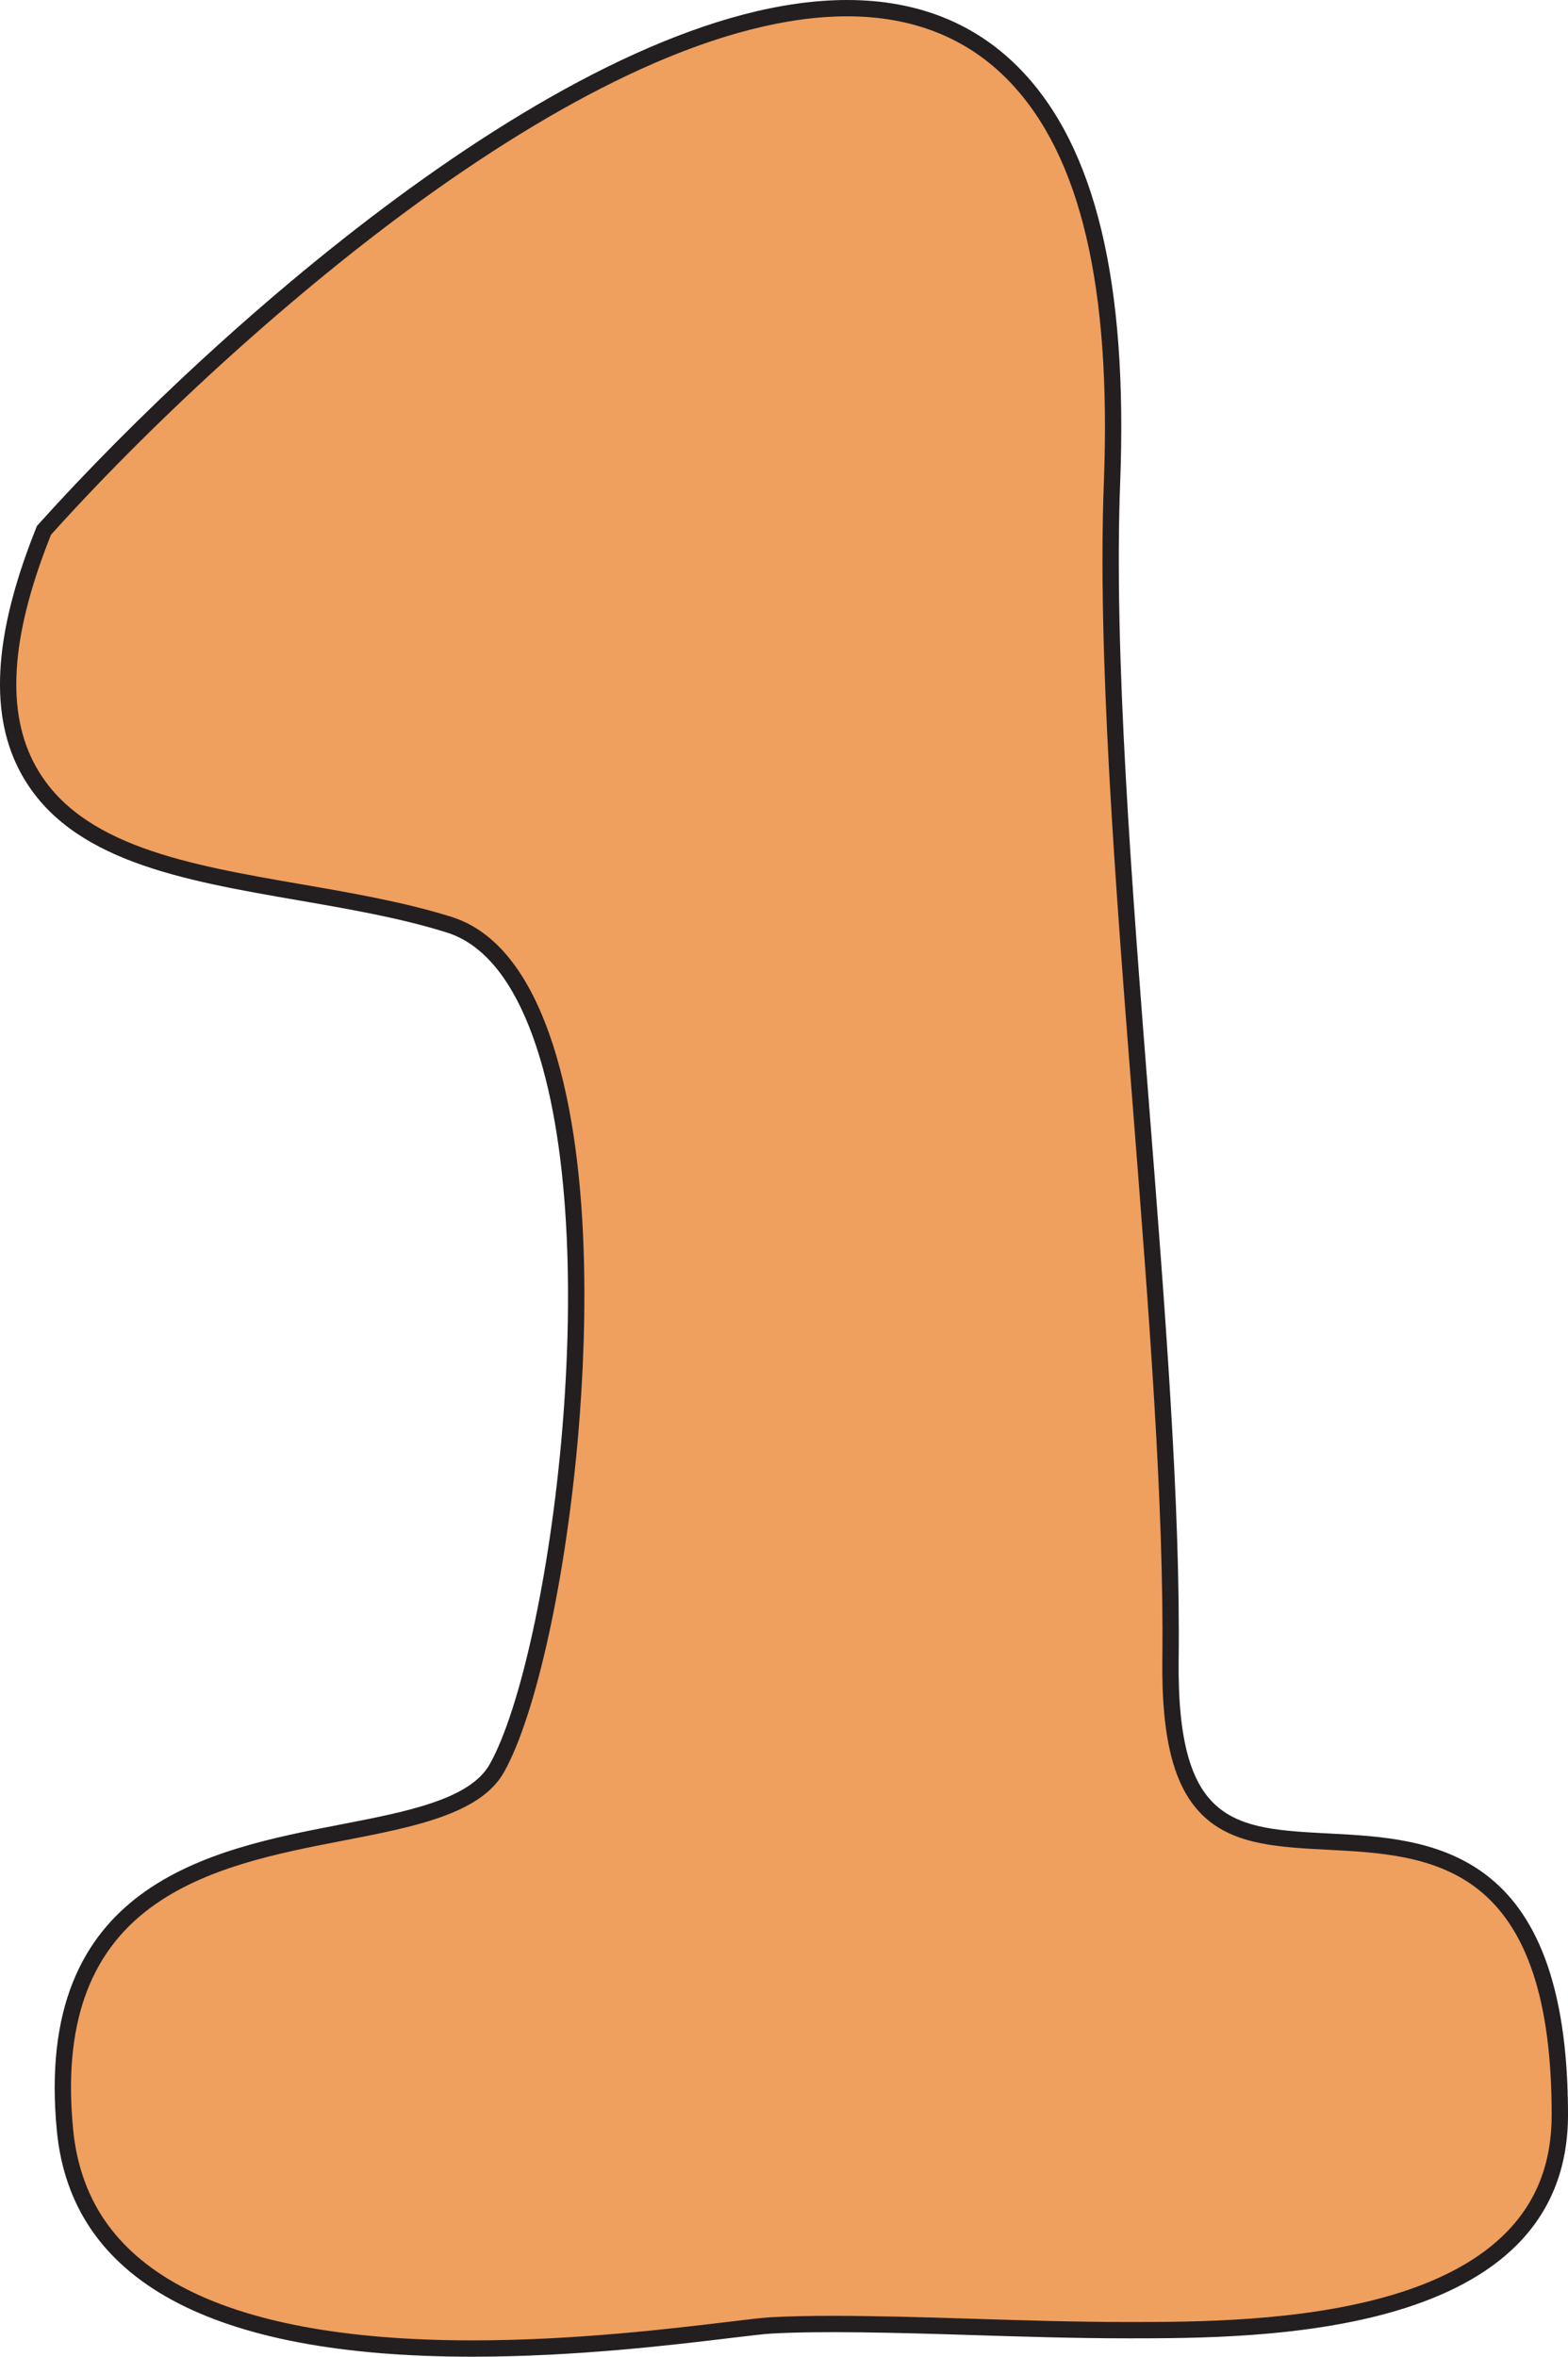 <svg xmlns="http://www.w3.org/2000/svg" width="65.115" height="97.869" viewBox="0 0 65.115 97.869">
  <g id="_1" data-name="1" transform="translate(-165.349 -25.677)" fill="#ef9f5e" stroke-miterlimit="10">
    <path d="M 184.967 123.207 C 179.626 123.207 175.485 122.429 172.66 120.895 C 171.272 120.142 170.181 119.192 169.417 118.073 C 168.653 116.955 168.193 115.633 168.048 114.144 C 167.62 109.726 168.715 106.614 171.396 104.628 C 173.723 102.905 176.803 102.31 179.52 101.784 C 182.384 101.23 185.088 100.708 185.986 99.1 C 187.303 96.742 188.528 91.115 189.034 85.098 C 189.381 80.97 189.661 73.284 187.637 68.19 C 186.744 65.94 185.522 64.557 184.005 64.079 C 182.082 63.474 179.917 63.099 177.824 62.736 L 177.817 62.735 C 173.013 61.903 168.477 61.117 166.552 57.692 C 165.24 55.355 165.419 52.151 167.098 47.895 L 167.176 47.699 L 167.317 47.543 C 171.767 42.616 177.479 37.462 182.597 33.757 C 185.869 31.389 188.974 29.531 191.825 28.236 C 195.071 26.763 197.999 26.016 200.529 26.016 C 203.369 26.016 205.716 26.959 207.504 28.818 C 210.528 31.96 211.845 37.485 211.528 45.708 C 211.255 52.799 212.009 62.405 212.737 71.694 C 213.402 80.184 214.031 88.203 213.957 94.585 C 213.918 97.948 214.455 99.919 215.698 100.973 C 216.869 101.967 218.495 102.051 220.553 102.157 C 222.642 102.266 225.009 102.389 226.877 103.821 C 229.063 105.497 230.125 108.661 230.125 113.493 C 230.125 115.558 229.457 117.285 228.139 118.626 C 227.012 119.772 225.382 120.671 223.292 121.297 C 219.46 122.444 214.927 122.444 212.219 122.444 C 210.031 122.444 207.821 122.375 205.684 122.307 L 205.62 122.305 C 203.69 122.244 201.667 122.188 199.94 122.188 C 198.924 122.188 198.086 122.207 197.38 122.246 C 197.065 122.263 196.558 122.324 195.857 122.408 L 195.606 122.437 C 193.211 122.725 189.204 123.207 184.967 123.207 Z" stroke="none"/>
    <path d="M 184.967 122.868 C 189.184 122.868 193.178 122.388 195.566 122.101 L 195.817 122.071 C 196.524 121.986 197.035 121.925 197.362 121.907 C 198.074 121.868 198.917 121.849 199.94 121.849 C 201.671 121.849 203.698 121.905 205.63 121.967 L 205.694 121.969 C 207.829 122.036 210.037 122.105 212.219 122.105 C 214.909 122.105 219.41 122.105 223.195 120.972 C 225.229 120.363 226.811 119.494 227.898 118.388 C 229.168 117.095 229.786 115.494 229.786 113.493 C 229.786 108.774 228.767 105.698 226.671 104.09 C 224.887 102.722 222.575 102.602 220.536 102.496 C 218.498 102.39 216.737 102.299 215.479 101.232 C 214.152 100.106 213.578 98.055 213.618 94.581 C 213.692 88.215 213.064 80.203 212.399 71.721 C 211.67 62.422 210.916 52.806 211.19 45.695 C 211.502 37.569 210.217 32.125 207.259 29.053 C 205.538 27.263 203.273 26.355 200.529 26.355 C 198.048 26.355 195.166 27.092 191.965 28.545 C 189.134 29.83 186.049 31.676 182.796 34.032 C 177.696 37.723 172.004 42.859 167.569 47.77 L 167.468 47.881 L 167.413 48.02 C 165.774 52.174 165.589 55.284 166.848 57.526 C 168.693 60.811 173.153 61.583 177.875 62.401 L 177.882 62.402 C 179.986 62.767 182.162 63.144 184.107 63.756 C 185.726 64.266 187.019 65.716 187.952 68.065 C 190.002 73.223 189.721 80.968 189.372 85.126 C 188.862 91.187 187.62 96.869 186.282 99.265 C 185.308 101.011 182.528 101.548 179.585 102.117 C 176.903 102.636 173.863 103.224 171.598 104.901 C 169.02 106.809 167.97 109.822 168.386 114.111 C 168.525 115.543 168.966 116.811 169.696 117.882 C 170.43 118.956 171.481 119.87 172.821 120.597 C 175.597 122.104 179.683 122.868 184.967 122.868 M 184.967 123.546 C 174.12 123.546 168.315 120.394 167.711 114.177 C 166.716 103.915 174.081 102.491 179.457 101.451 C 182.241 100.913 184.87 100.404 185.69 98.935 C 188.209 94.426 190.644 76.675 187.322 68.315 C 186.468 66.164 185.317 64.848 183.903 64.402 C 182 63.803 179.844 63.43 177.759 63.069 C 172.874 62.223 168.26 61.424 166.257 57.858 C 164.892 55.427 165.064 52.127 166.783 47.771 L 166.883 47.518 L 167.065 47.316 C 174.324 39.279 189.54 25.677 200.529 25.677 C 203.464 25.677 205.893 26.654 207.748 28.583 C 210.84 31.795 212.187 37.402 211.867 45.721 C 211.595 52.785 212.347 62.385 213.075 71.668 C 213.741 80.166 214.37 88.192 214.296 94.589 C 214.216 101.49 216.608 101.614 220.571 101.819 C 224.746 102.036 230.464 102.333 230.464 113.493 C 230.464 122.782 217.679 122.783 212.219 122.783 C 210.004 122.783 207.77 122.712 205.609 122.644 C 202.454 122.544 199.458 122.47 197.399 122.584 C 197.058 122.603 196.452 122.678 195.646 122.774 C 193.242 123.063 189.217 123.546 184.967 123.546 Z" stroke="none" fill="#231f20"/>
  </g>
</svg>
